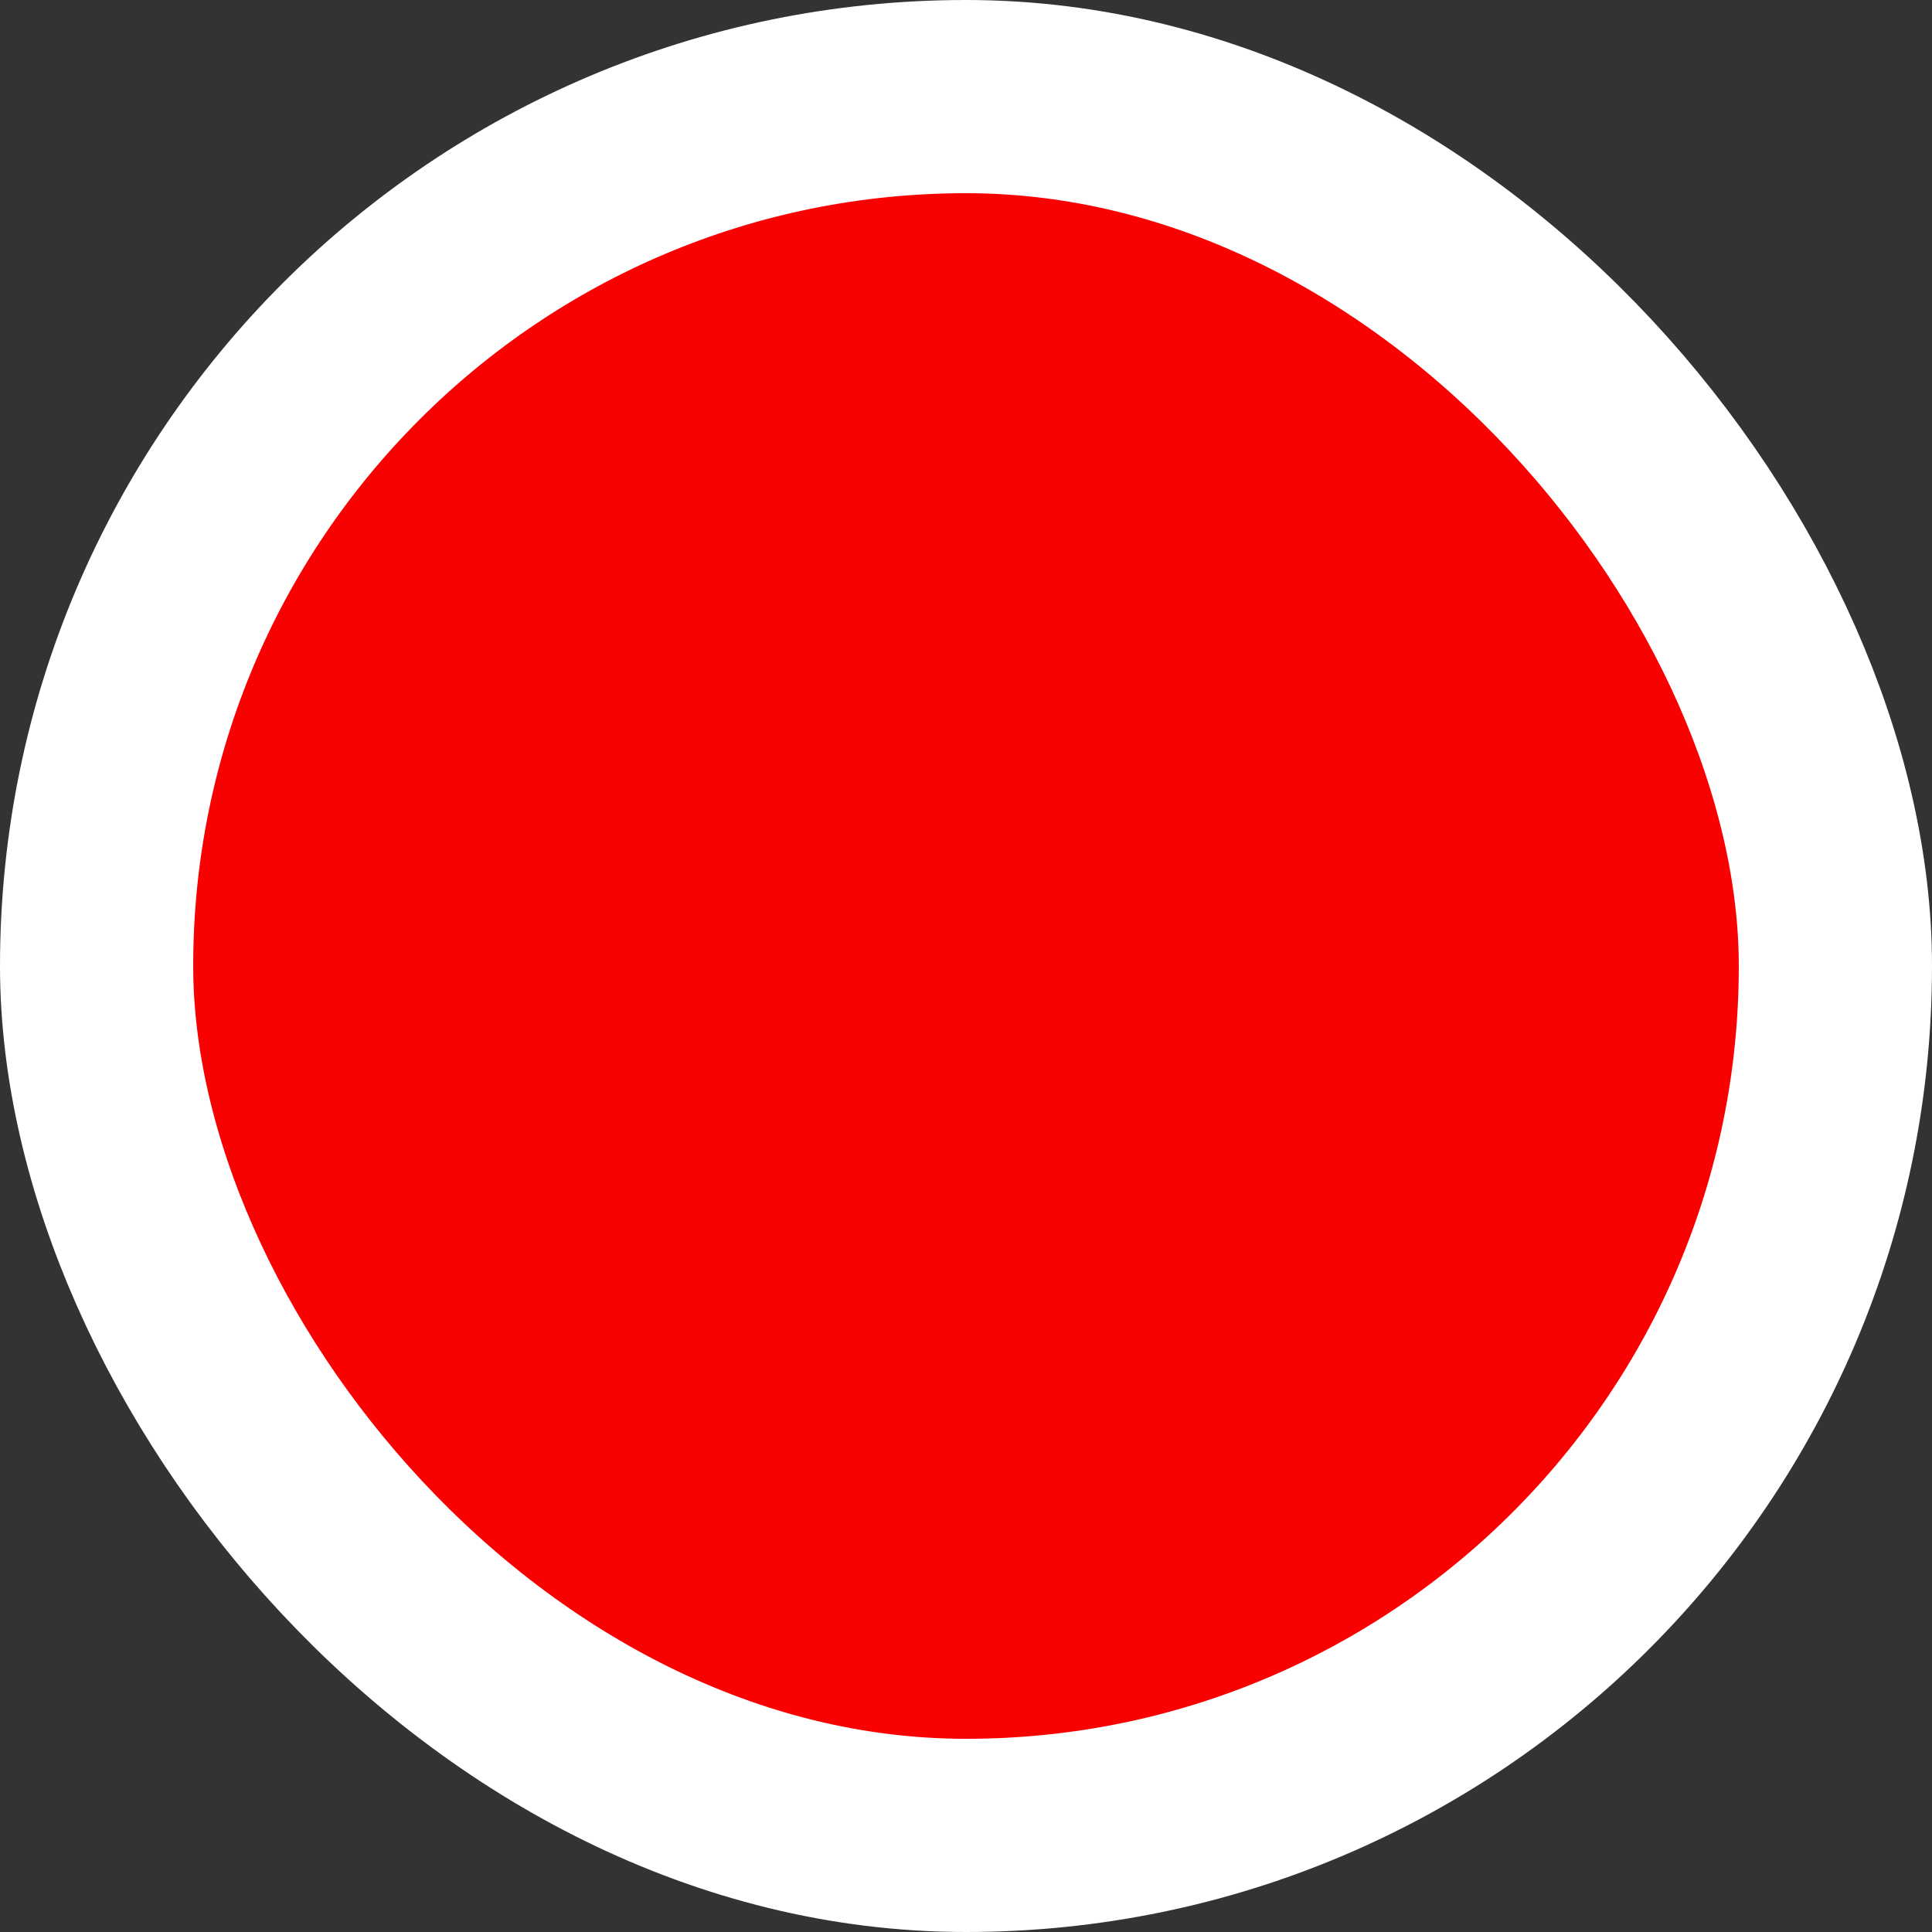 <svg width="20" height="20" fill="none" xmlns="http://www.w3.org/2000/svg"><rect width="100%" height="100%" fill="#333333" stroke="none"/><rect x="1" y="1" width="18" height="18" rx="9" fill="#F90001" stroke="#fff" stroke-width="2"/></svg>